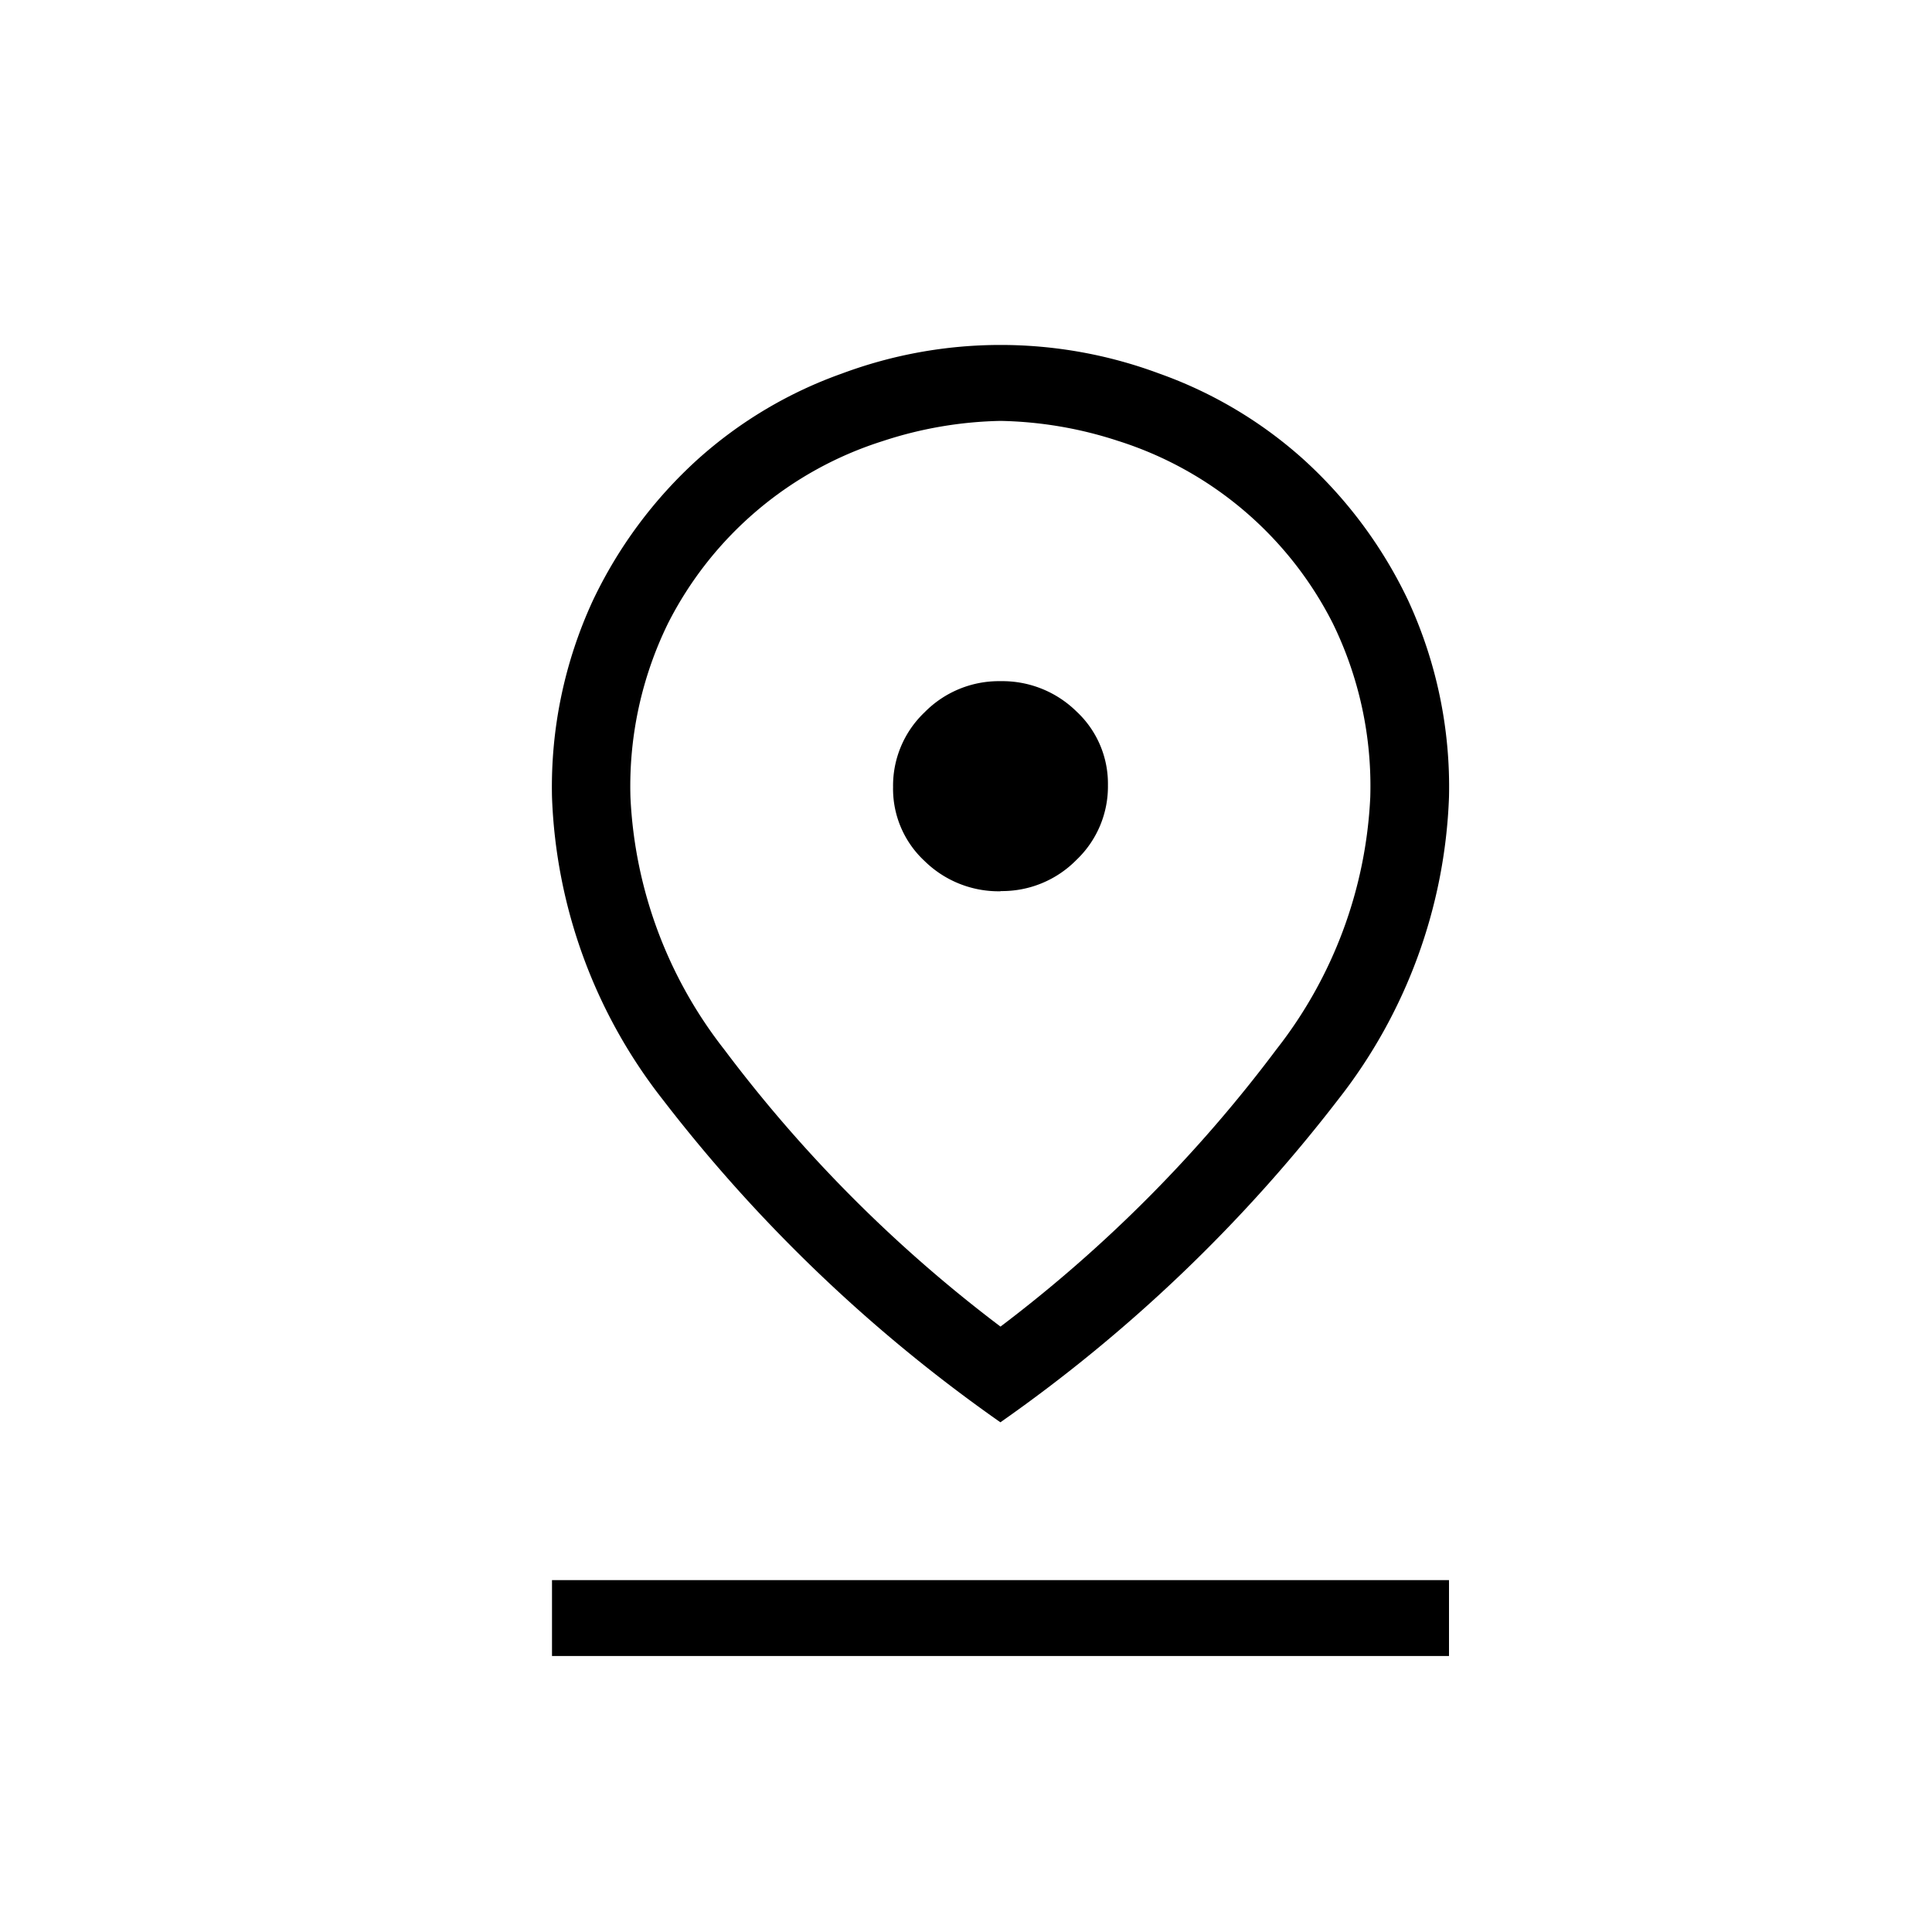 <svg xmlns="http://www.w3.org/2000/svg" width="28" height="28" viewBox="0 0 28 28">
    <g data-name="그룹 175098">
        <path data-name="사각형 161036" style="fill:none" d="M0 0h28v28H0z"/>
        <path d="M14.5 19.226a20.3 20.3 0 0 0 4-4.019 6.409 6.409 0 0 0 1.359-3.654 5.366 5.366 0 0 0-.544-2.521 5.268 5.268 0 0 0-3.114-2.643A5.791 5.791 0 0 0 14.5 6.1a5.791 5.791 0 0 0-1.705.292 5.268 5.268 0 0 0-3.114 2.643 5.366 5.366 0 0 0-.544 2.521 6.409 6.409 0 0 0 1.359 3.654 20.3 20.3 0 0 0 4.004 4.016zm0 1.388a22.361 22.361 0 0 1-4.894-4.677A7.543 7.543 0 0 1 8 11.552a6.439 6.439 0 0 1 .593-2.85 6.553 6.553 0 0 1 1.52-2.046 6.263 6.263 0 0 1 2.088-1.242 6.586 6.586 0 0 1 4.6 0 6.263 6.263 0 0 1 2.088 1.242A6.553 6.553 0 0 1 20.407 8.7 6.439 6.439 0 0 1 21 11.55a7.543 7.543 0 0 1-1.606 4.385 22.361 22.361 0 0 1-4.894 4.677zm0-7.7a1.51 1.51 0 0 0 1.1-.451 1.467 1.467 0 0 0 .457-1.084 1.428 1.428 0 0 0-.457-1.069 1.532 1.532 0 0 0-1.1-.438 1.51 1.51 0 0 0-1.1.451 1.467 1.467 0 0 0-.457 1.084 1.428 1.428 0 0 0 .457 1.072 1.532 1.532 0 0 0 1.1.438zM8 24v-1.1h13V24zm6.5-12.447z"/>
    </g>
</svg>
